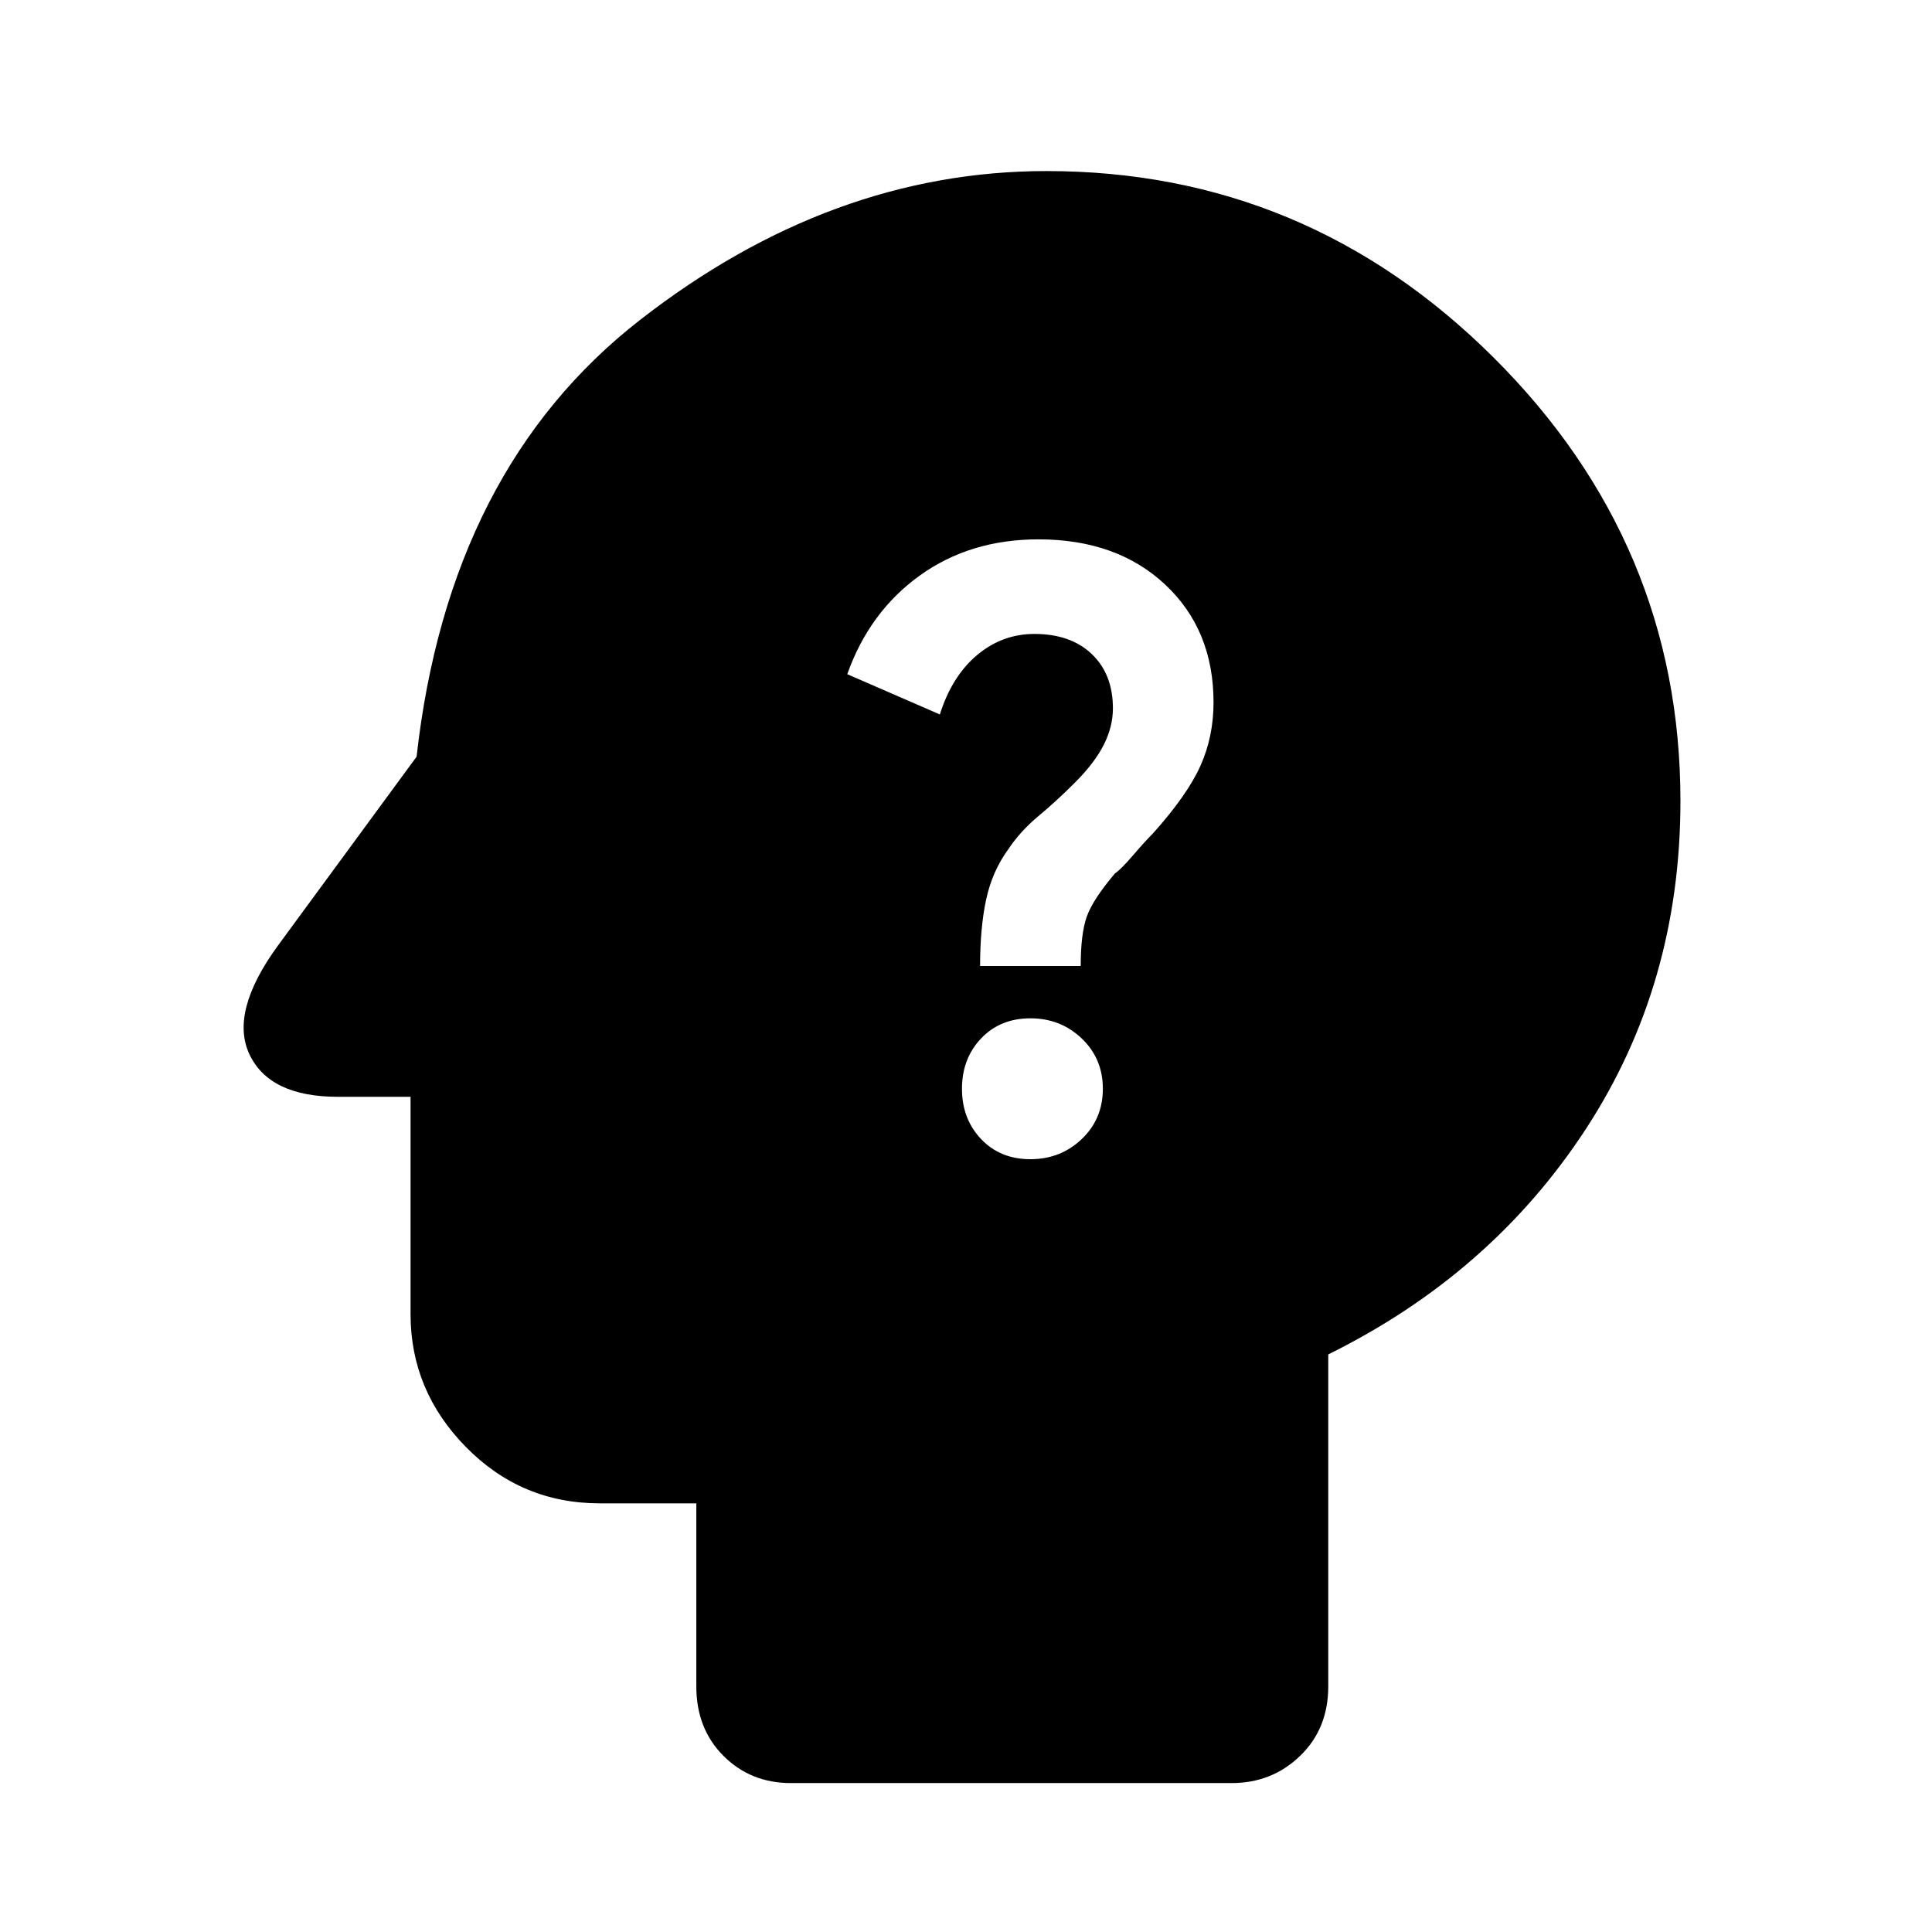 <svg xmlns="http://www.w3.org/2000/svg" height="48" width="48"><path d="M25.6 28.8q.75 0 1.275-.5.525-.5.525-1.25t-.525-1.25q-.525-.5-1.275-.5-.75 0-1.225.5-.475.5-.475 1.25t.475 1.25q.475.5 1.225.5ZM24.35 24h2.5q0-.8.15-1.225.15-.425.7-1.075.15-.1.45-.45.3-.35.5-.55.85-.95 1.175-1.675.325-.725.325-1.575 0-1.8-1.2-2.925-1.2-1.125-3.15-1.125-1.7 0-2.95.9-1.25.9-1.8 2.45l2.3 1q.3-.95.925-1.475.625-.525 1.425-.525.9 0 1.425.5t.525 1.35q0 .45-.225.9t-.725.95q-.45.45-.9.825-.45.375-.75.825-.4.55-.55 1.25-.15.7-.15 1.65Zm-4.7 20.3q-1 0-1.675-.675T17.3 41.9v-4.55h-2.4q-1.95 0-3.325-1.4-1.375-1.4-1.375-3.3v-5.4H8.4q-1.7 0-2.2-1.05-.5-1.05.7-2.7l3.45-4.7q.8-7.15 5.55-10.85 4.75-3.7 10.1-3.7 6.45 0 11.1 4.625Q41.75 13.5 41.75 19.9q0 4.55-2.35 8.15-2.35 3.6-6.4 5.6v8.25q0 1.05-.7 1.725t-1.7.675Z"/></svg>